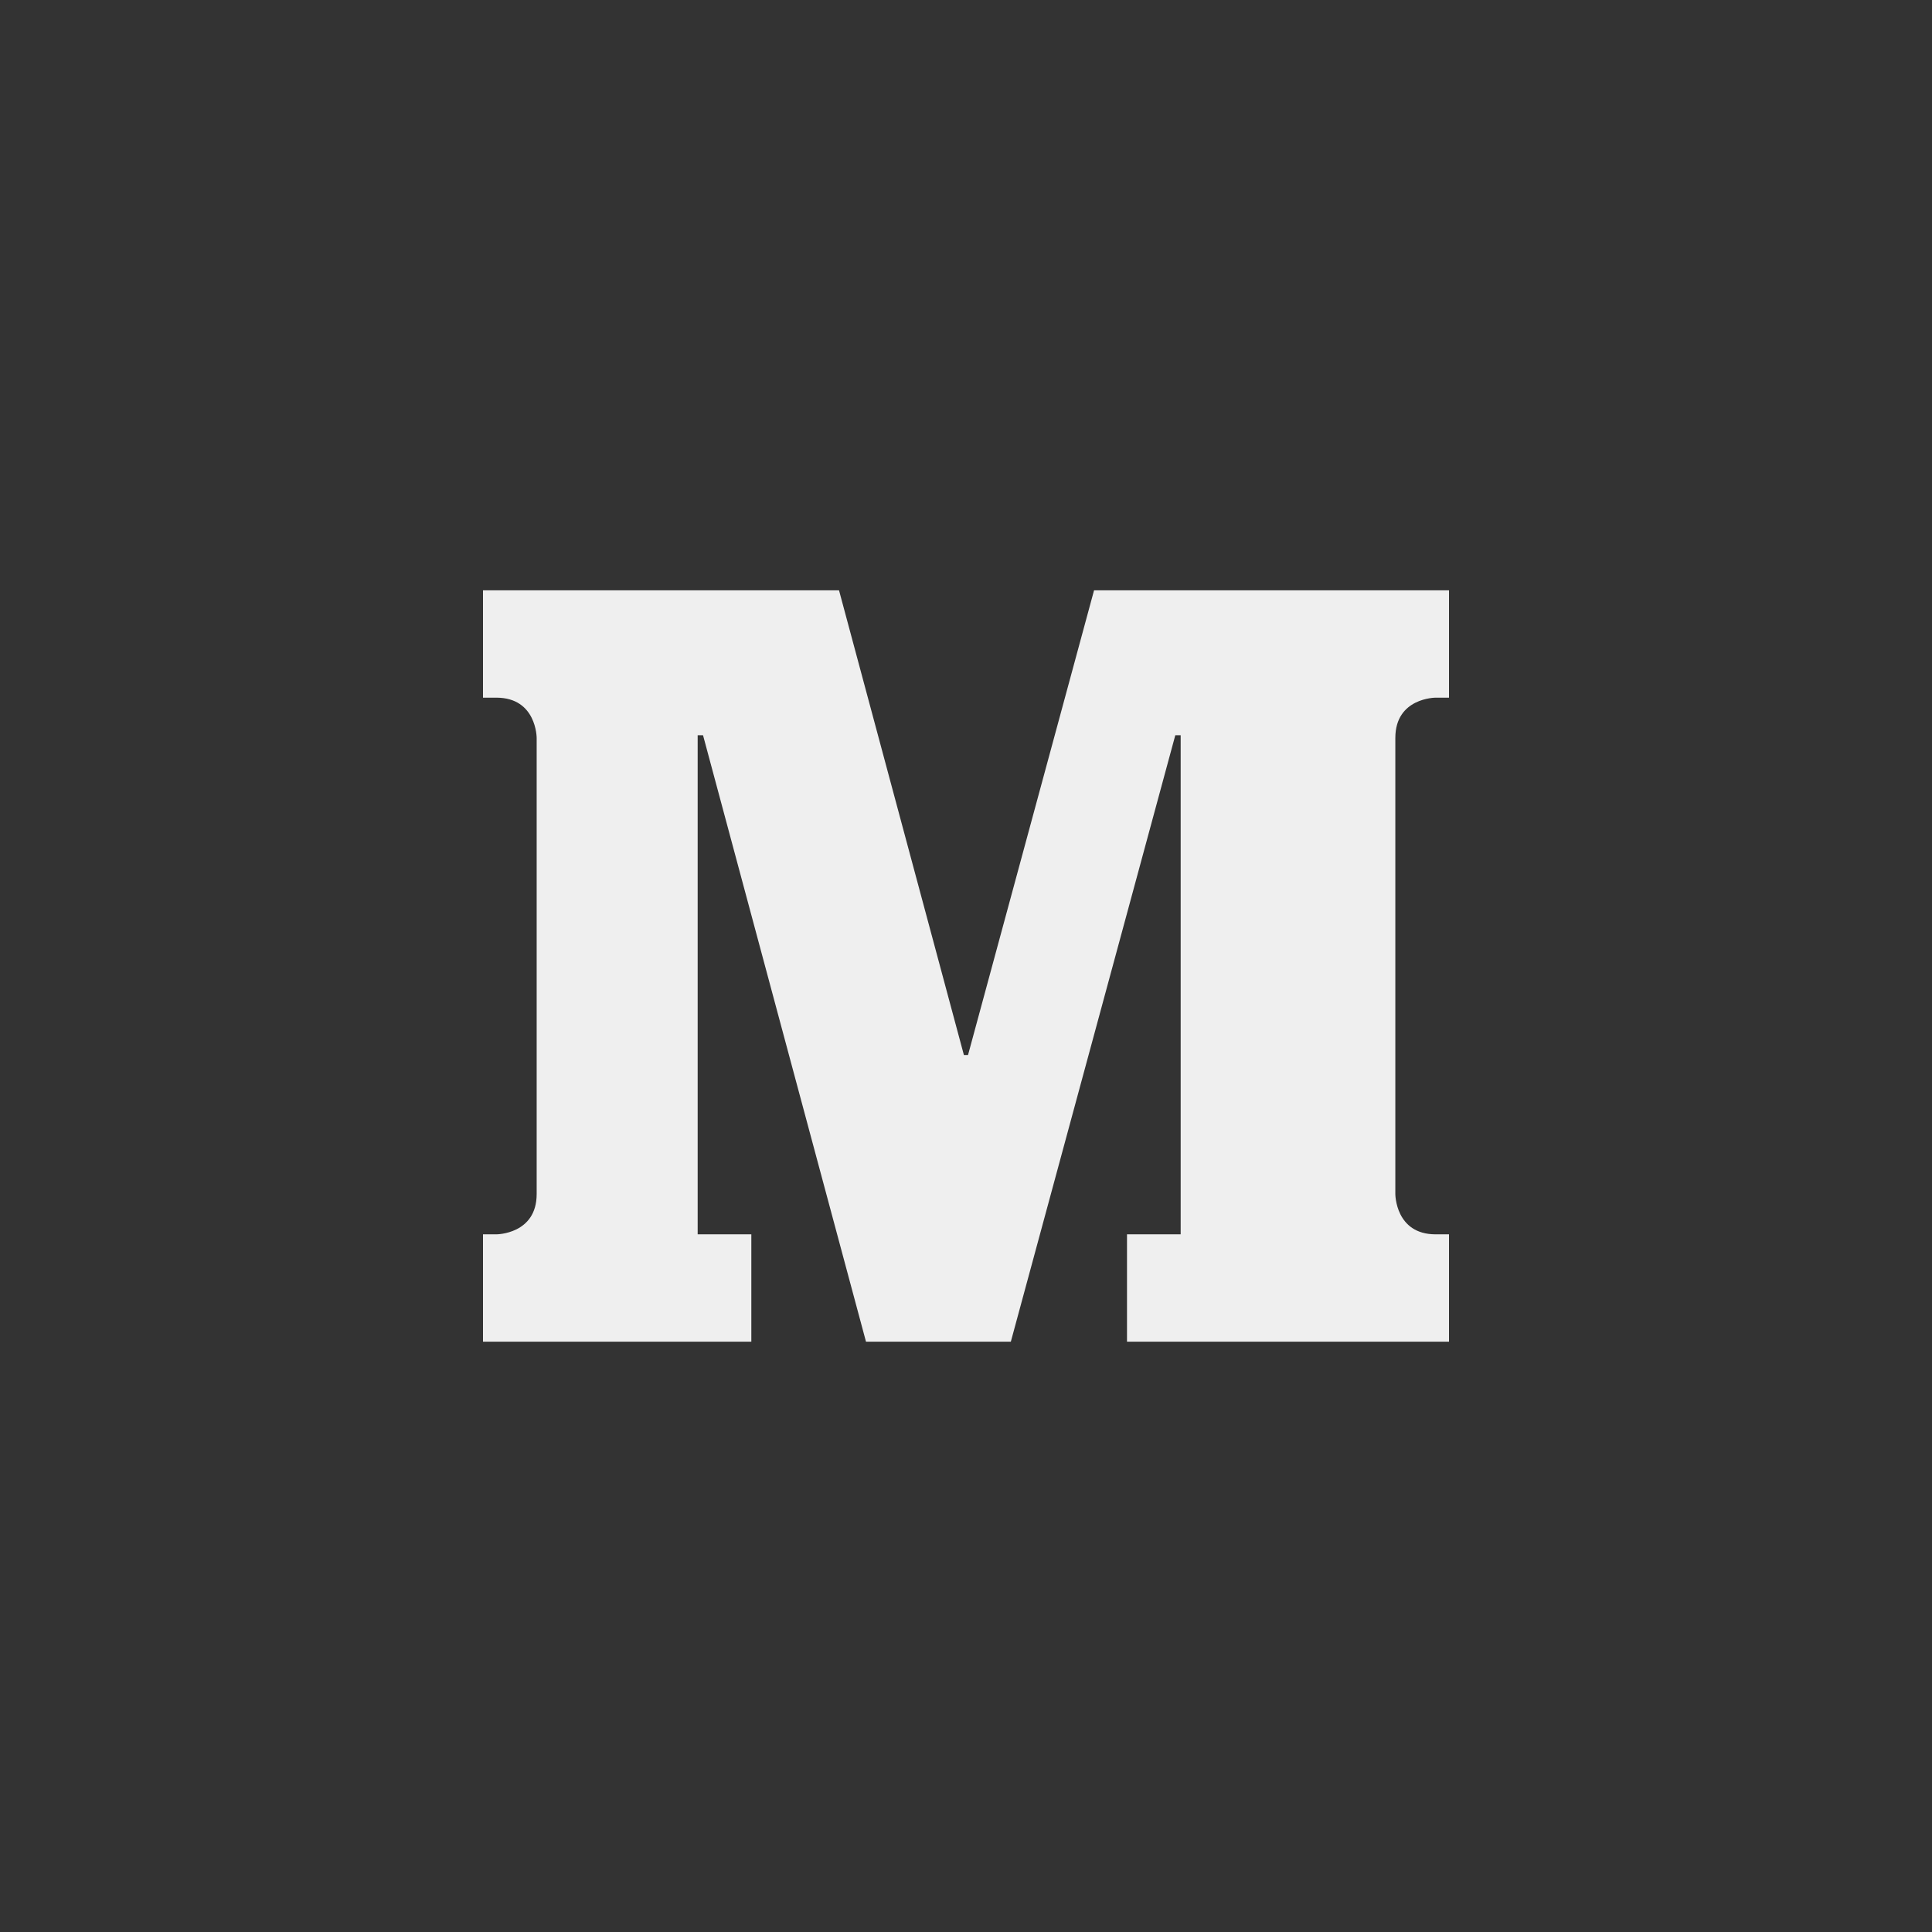 <svg xmlns="http://www.w3.org/2000/svg" width="144" height="144" viewBox="0 0 144 144">
  <rect x="0" y="0" width="144" height="144" fill="#333333" stroke="none"/>
  <g fill="none" fill-rule="evenodd">
<path fill="#EFEFEF" fill-rule="nonzero" d="M107.001,52 C107.001,52 104,52 104,55.001 C104,58.001 104,89.002 104,89.002 C104,89.002 104,92 107.001,92 L108,92 L108,100 L84,100 L84,92 L88,92 L88,54.8 L87.6,54.8 L75.342,100 L64.546,100 L52.4,54.8 L52,54.8 L52,92 L56,92 L56,100 L36,100 L36,92 L36.999,92 C36.999,92 40,92 40,88.999 C40,85.999 40,54.998 40,54.998 C40,54.998 40,52 36.999,52 L36,52 L36,44 L62.536,44 L71.844,78.637 L72.15,78.637 L81.544,44 L108,44 L108,52 L107.001,52 Z"/>
  </g>
</svg>
